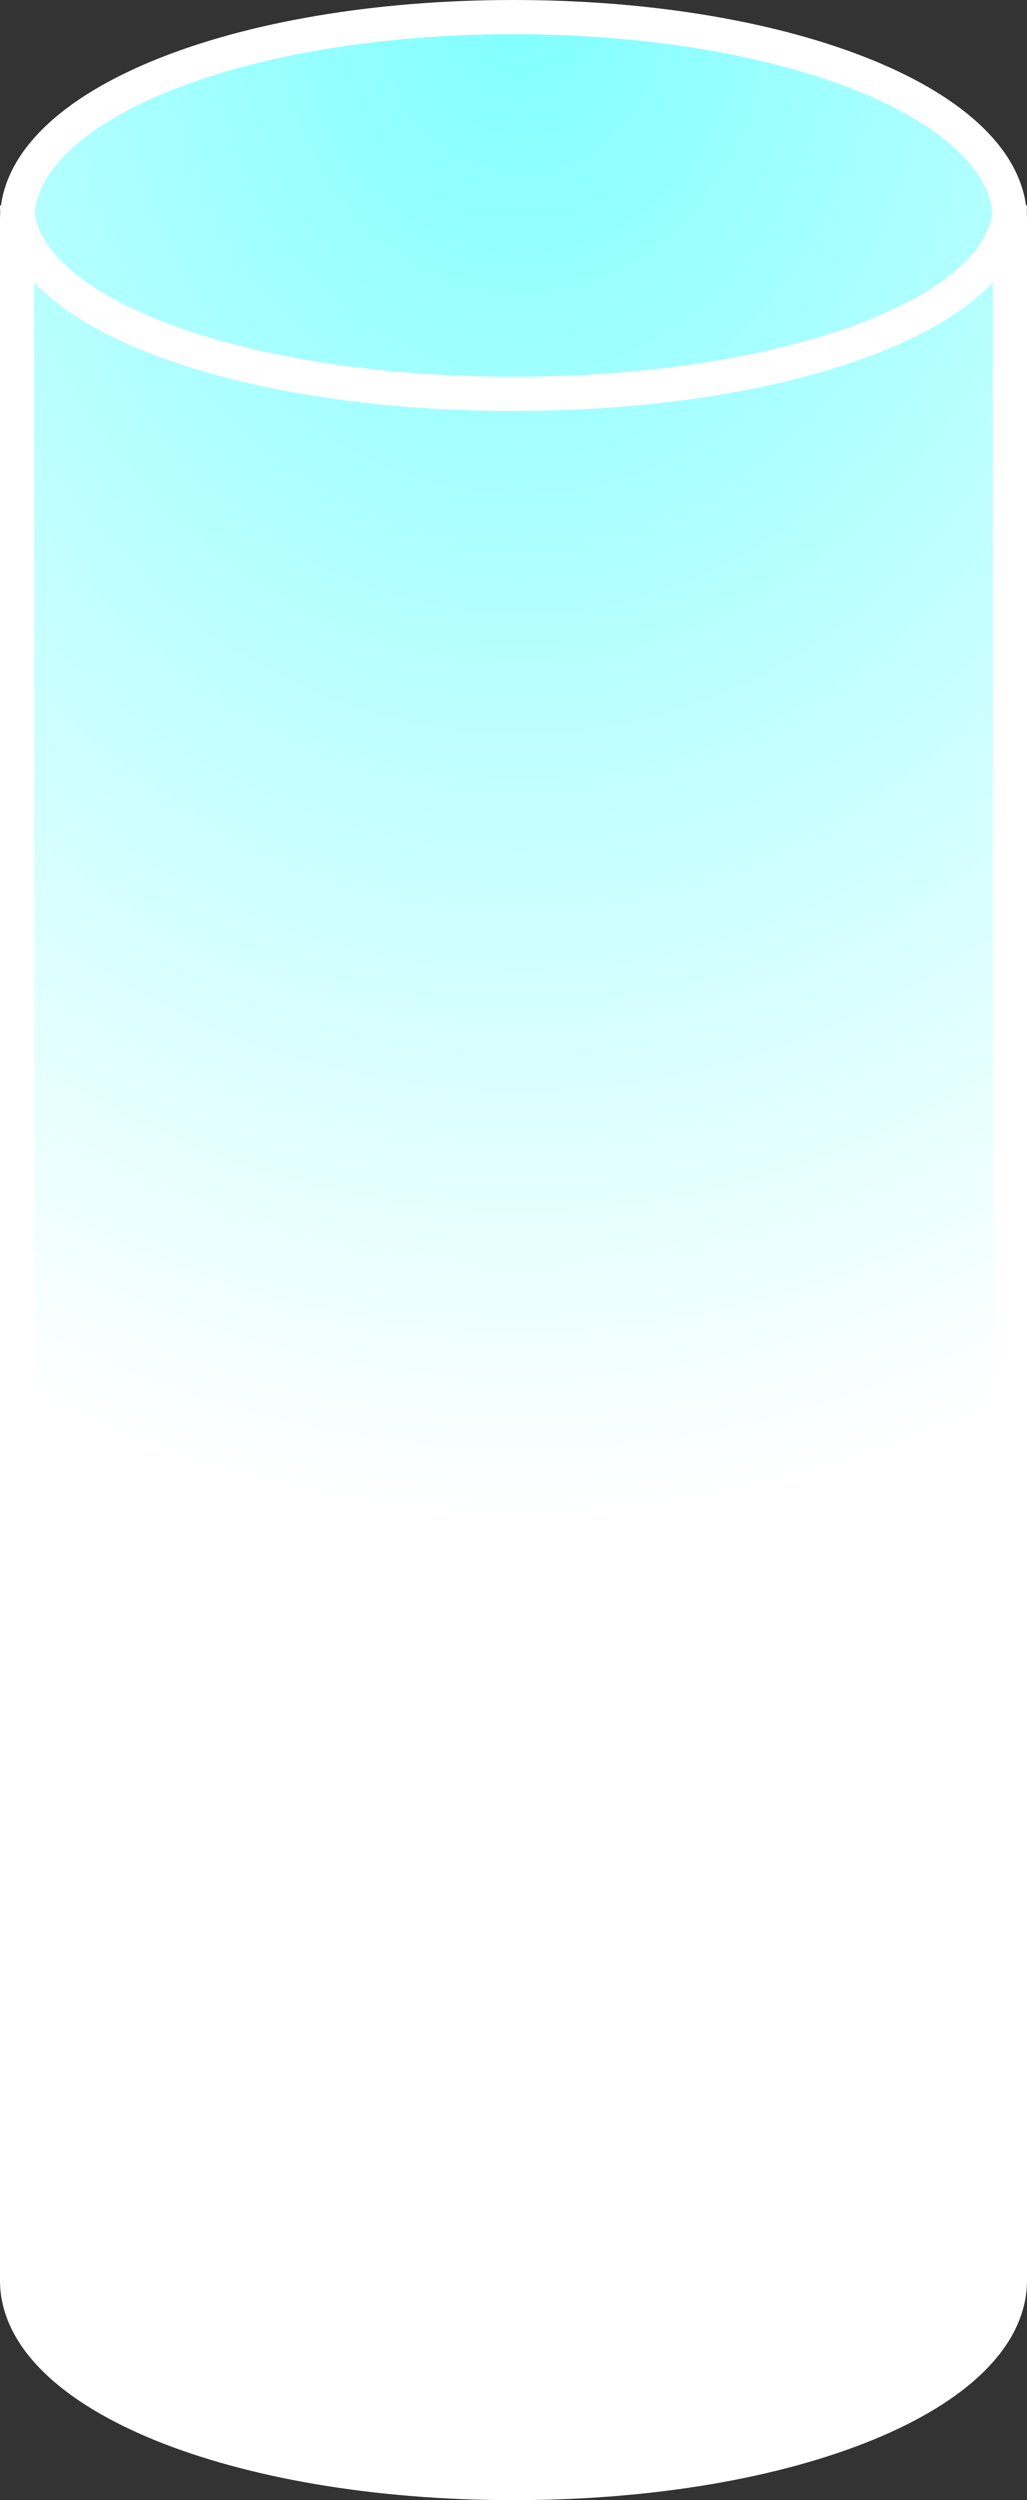 ﻿<?xml version="1.0" encoding="utf-8"?>
<svg version="1.1" xmlns:xlink="http://www.w3.org/1999/xlink" width="30px" height="73px" xmlns="http://www.w3.org/2000/svg">
  <rect width="100%" height="100%" fill="#333333" stroke="none"/>
  <defs>
    <radialGradient cx="840" cy="611" r="44.279" gradientTransform="matrix(2.31077652384915E-14 -1 0.836 1.93092284869587E-14 329.438 1451 )" gradientUnits="userSpaceOnUse" id="RadialGradient498">
      <stop id="Stop499" stop-color="#80ffff" offset="0" />
      <stop id="Stop500" stop-color="#ffffff" offset="1" />
    </radialGradient>
  </defs>
  <g transform="matrix(1 0 0 1 -825 -611 )">
    <path d="M 854.5 617  C 854.5 617  854.5 678  854.5 678  C 854.5 681.248  847.7 683.5  840 683.5  C 832.3 683.5  825.5 681.248  825.5 678  C 825.5 678  825.5 617  825.5 617  C 825.5 613.752  832.3 611.5  840 611.5  C 847.7 611.5  854.5 613.752  854.5 617  Z " fill-rule="nonzero" fill="url(#RadialGradient498)" stroke="none" />
    <path d="M 825.5 617.418  C 825.5 614.104  831.88 611.5  840 611.5  C 848.12 611.5  854.5 614.104  854.5 617.418  C 854.5 617.418  854.5 677.582  854.5 677.582  C 854.5 680.896  848.12 683.5  840 683.5  C 831.88 683.5  825.5 680.896  825.5 677.582  C 825.5 677.582  825.5 617.418  825.5 617.418  Z " stroke-width="1" stroke="#ffffff" fill="none" />
    <path d="M 854.5 617  C 854.5 620.08  848.12 622.5  840 622.5  C 831.88 622.5  825.5 620.08  825.5 617  " stroke-width="1" stroke="#ffffff" fill="none" />
  </g>
</svg>